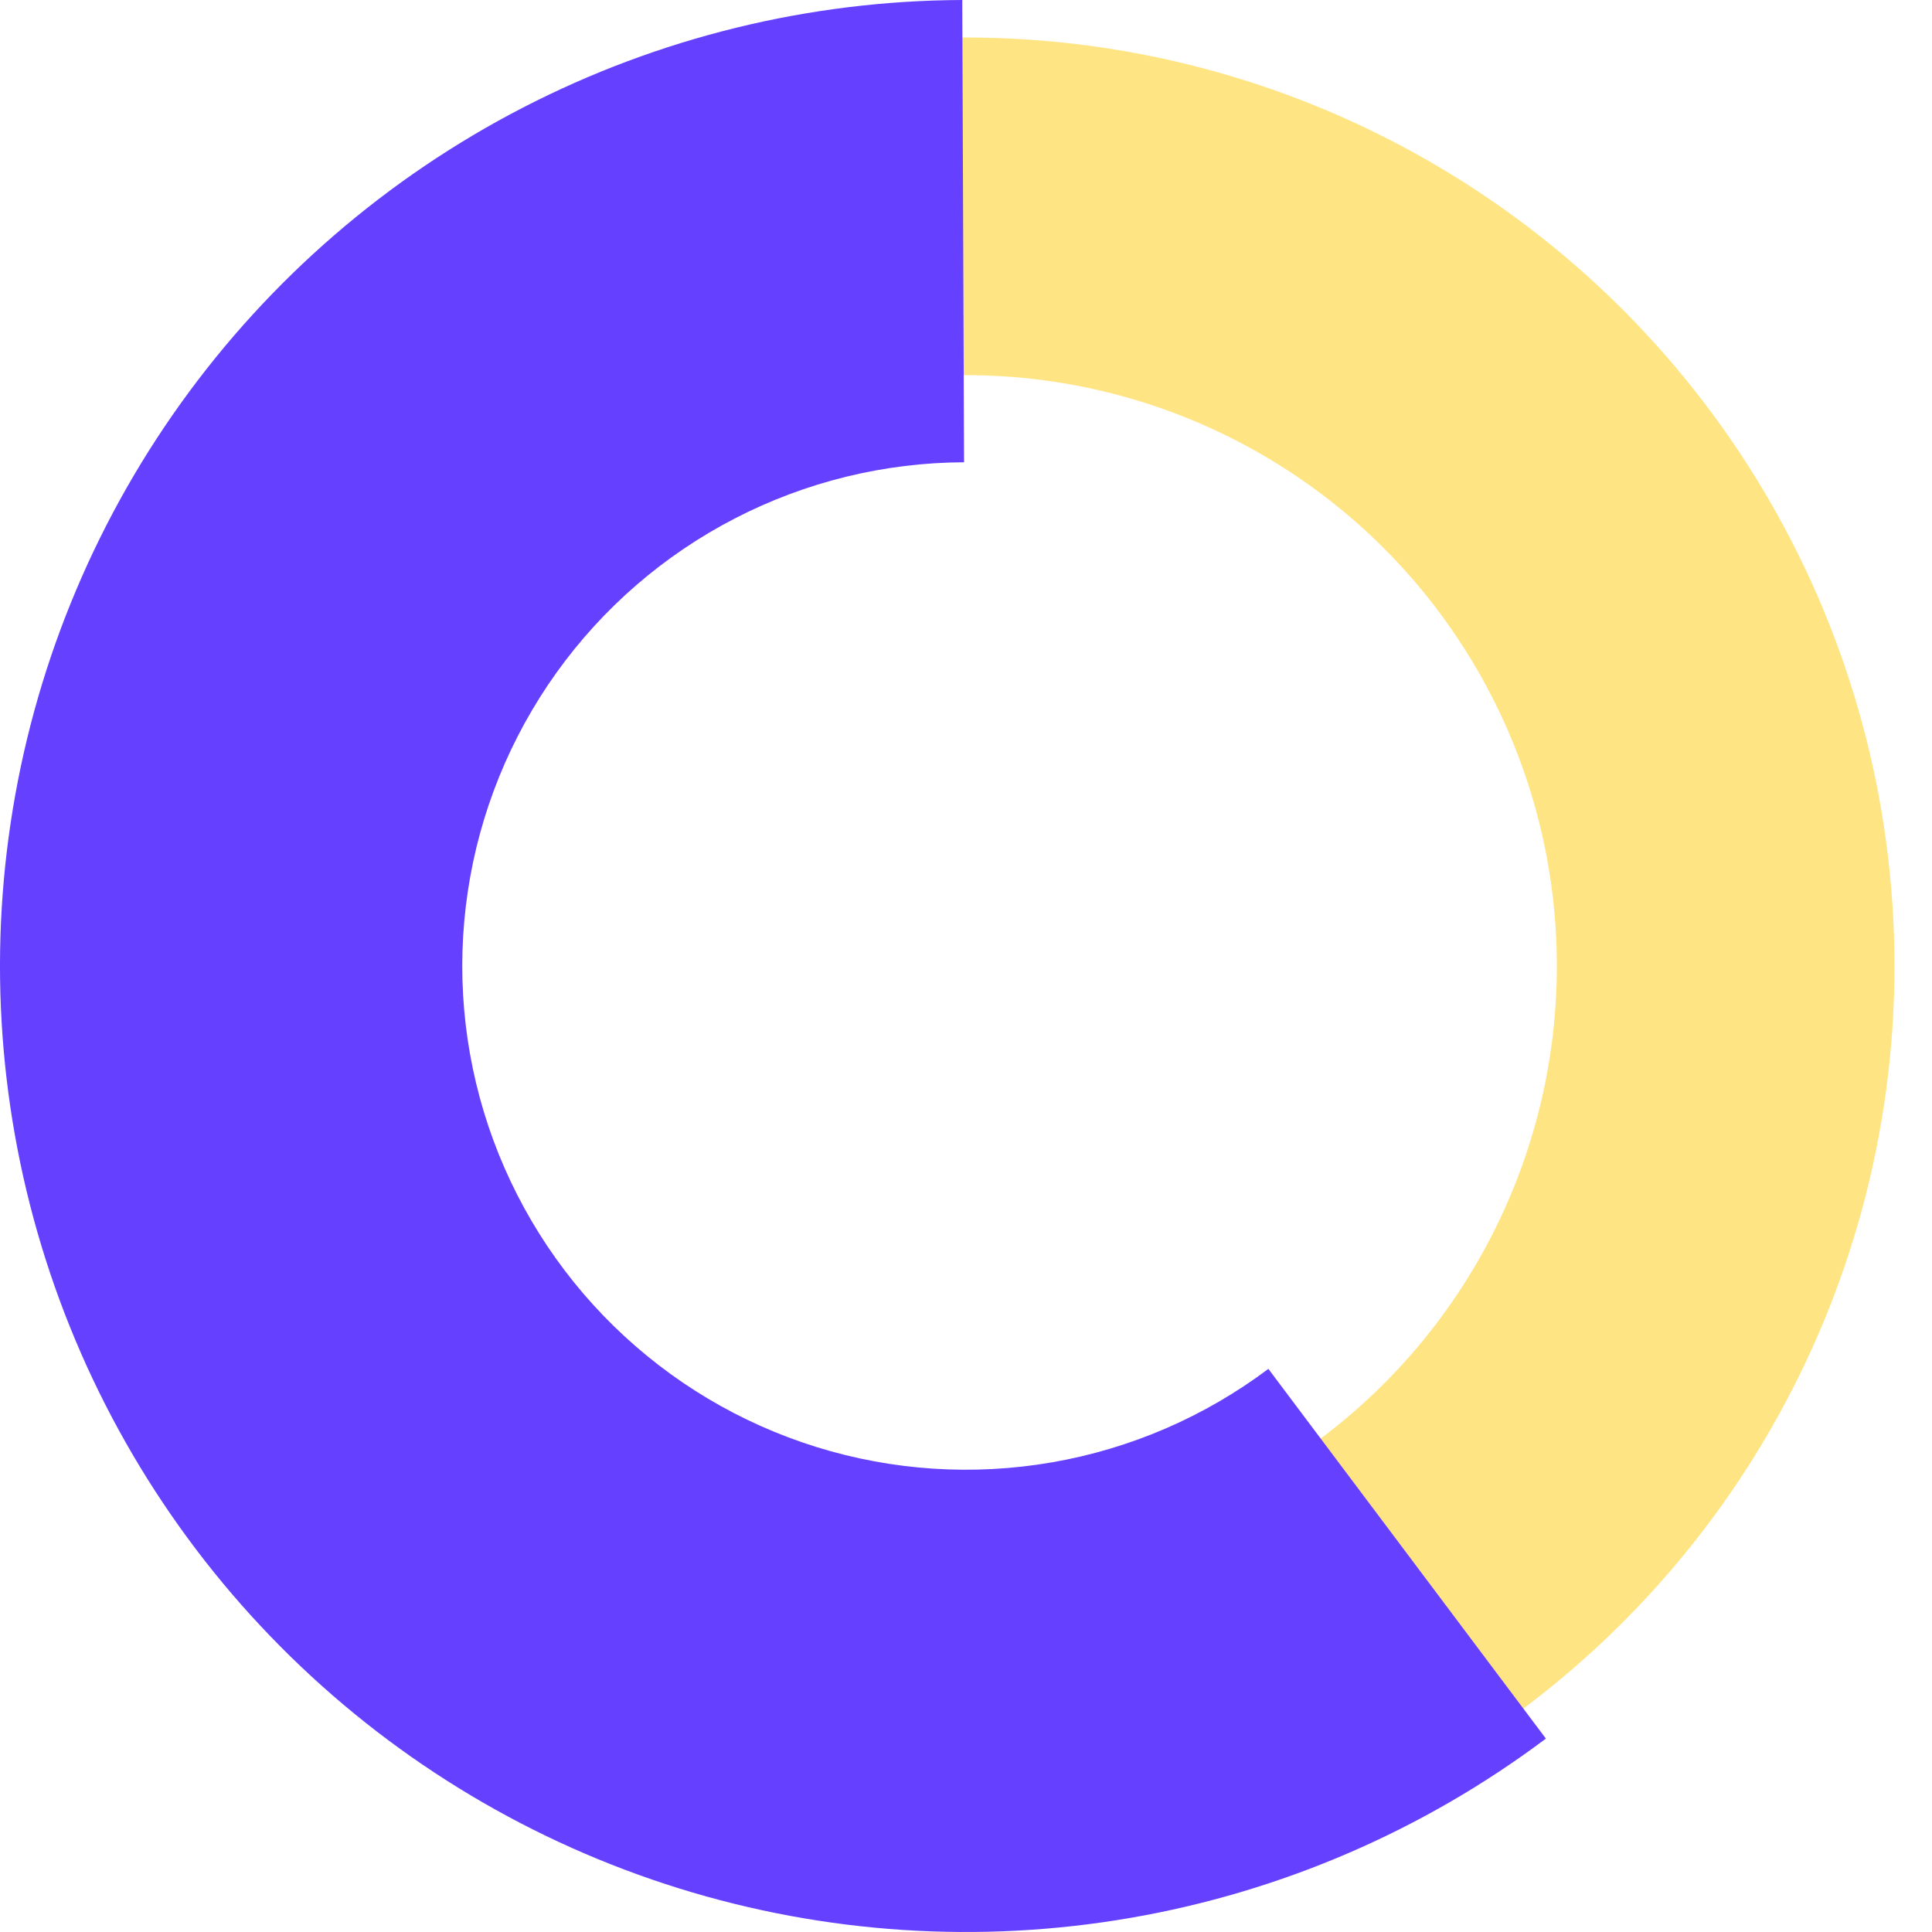 <svg width="103" height="103" viewBox="0 0 103 103" fill="none" xmlns="http://www.w3.org/2000/svg">
<circle cx="51.5" cy="51.5" r="40.5" stroke="#FFD02A" stroke-opacity="0.58" stroke-width="18"/>
<path d="M82.415 92.689C75.895 97.583 68.306 100.859 60.272 102.247C52.239 103.636 43.99 103.098 36.205 100.676C28.42 98.255 21.322 94.02 15.493 88.32C9.664 82.62 5.272 75.618 2.677 67.889C0.083 60.16 -0.64 51.926 0.569 43.863C1.778 35.8 4.884 28.14 9.631 21.512C14.379 14.884 20.631 9.478 27.876 5.738C35.12 1.998 43.149 0.032 51.301 0L51.396 24.645C47.145 24.661 42.959 25.687 39.181 27.637C35.403 29.587 32.142 32.406 29.667 35.862C27.192 39.319 25.572 43.313 24.942 47.518C24.311 51.722 24.688 56.016 26.041 60.046C27.394 64.076 29.684 67.728 32.724 70.7C35.763 73.673 39.465 75.881 43.524 77.144C47.584 78.406 51.885 78.687 56.074 77.963C60.264 77.239 64.221 75.531 67.621 72.978L82.415 92.689Z" fill="#6640FF"/>
</svg>
